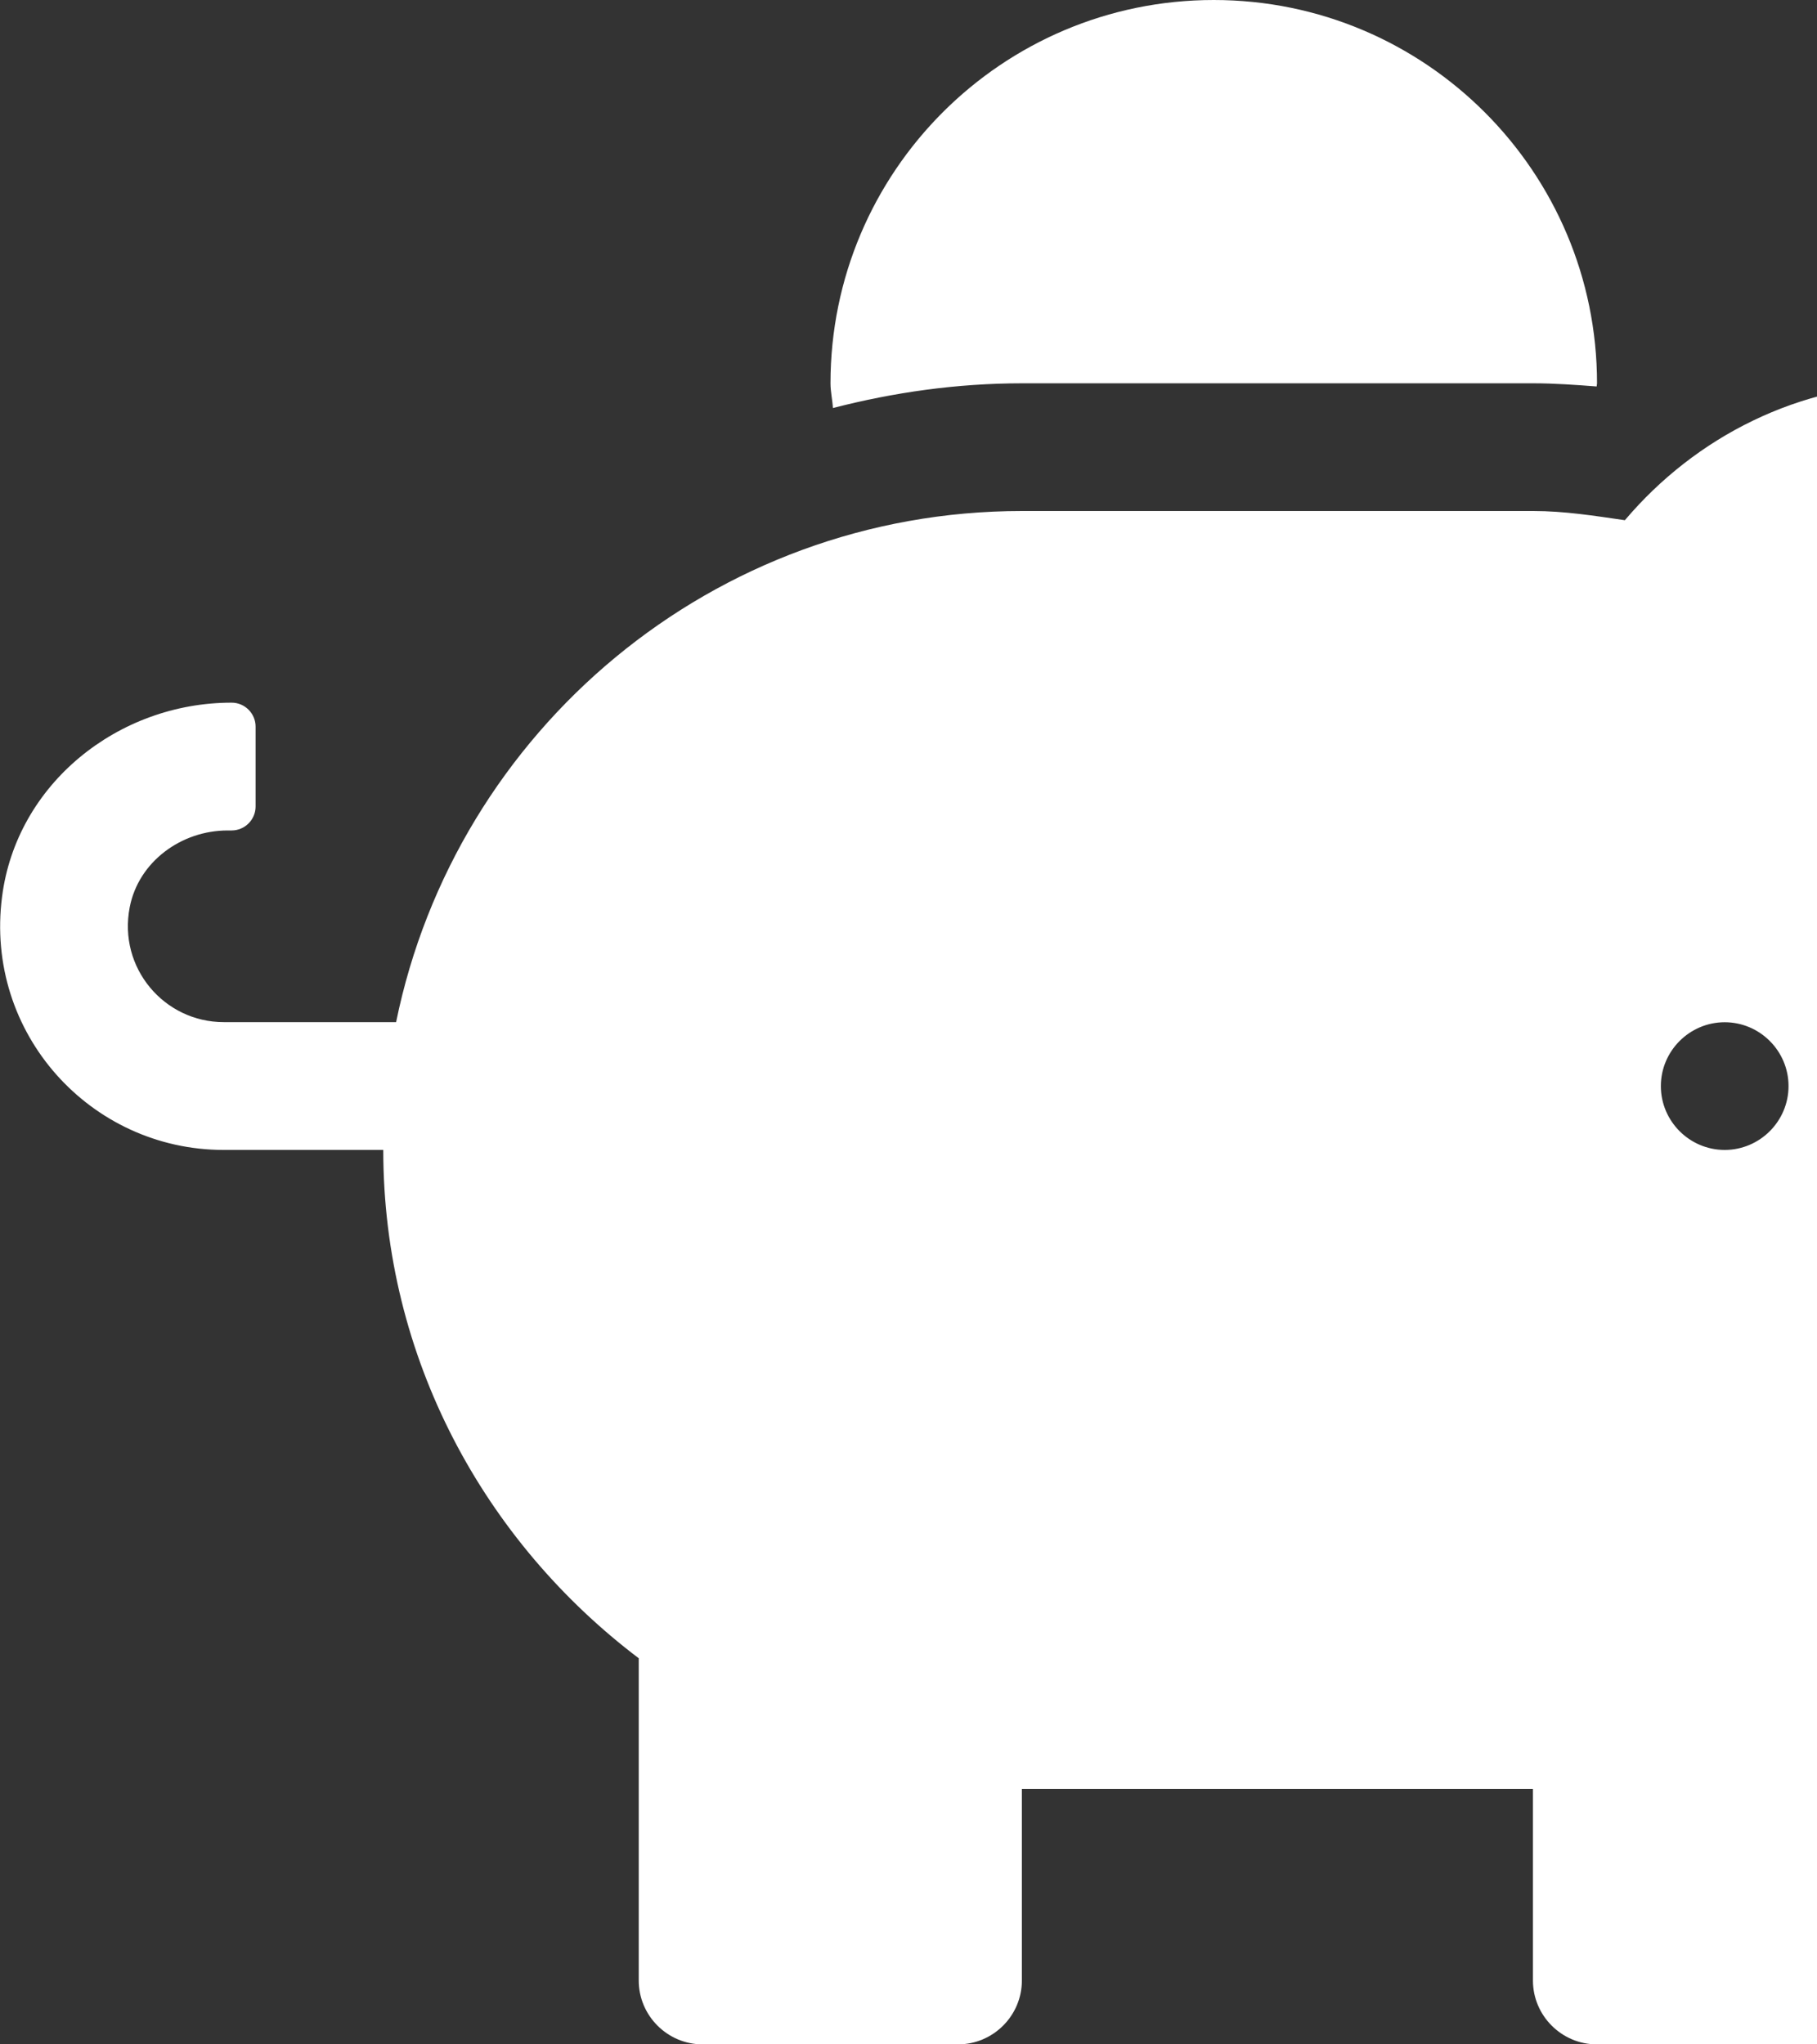 <svg version="1.1" xmlns="http://www.w3.org/2000/svg" xlink="http://www.w3.org/1999/xlink" x="0px" y="0px" width="15px" height="16.875px" viewBox="0 0 15 16.875" style="enable-background:new 0 0 15 15;" space="preserve">
    <rect x="0" y="0" width="15" height="16.875" fill="#333333" stroke="none"/>
    <path d="M18.457,7.383h-0.972c-0.29,-0.659,-0.712,-1.243,-1.233,-1.73L16.875,3.164h-1.055c-0.969,0,-1.826,0.445,-2.406,1.13c-0.25,-0.036,-0.498,-0.076,-0.758,-0.076H8.438c-2.551,0,-4.677,1.813,-5.168,4.219H1.846c-0.488,0,-0.873,-0.445,-0.775,-0.949C1.144,7.113,1.496,6.855,1.879,6.855h0.033c0.109,0,0.198,-0.089,0.198,-0.198v-0.659c0,-0.109,-0.089,-0.198,-0.198,-0.198c-0.939,0,-1.776,0.672,-1.895,1.602C-0.129,8.53,0.748,9.492,1.846,9.492h1.318c0,1.72,0.837,3.233,2.109,4.196V16.348c0,0.29,0.237,0.527,0.527,0.527h2.109c0.29,0,0.527,-0.237,0.527,-0.527v-1.582h4.219v1.582c0,0.29,0.237,0.527,0.527,0.527h2.109c0.29,0,0.527,-0.237,0.527,-0.527v-2.66c0.389,-0.293,0.735,-0.639,1.032,-1.032H18.457c0.29,0,0.527,-0.237,0.527,-0.527V7.91c0,-0.29,-0.237,-0.527,-0.527,-0.527zm-4.219,2.109c-0.29,0,-0.527,-0.237,-0.527,-0.527s0.237,-0.527,0.527,-0.527s0.527,0.237,0.527,0.527s-0.237,0.527,-0.527,0.527zM8.438,3.164h4.219c0.178,0,0.353,0.013,0.524,0.026c0,-0.01,0.003,-0.016,0.003,-0.026c0,-1.747,-1.417,-3.164,-3.164,-3.164s-3.164,1.417,-3.164,3.164c0,0.069,0.016,0.135,0.02,0.204c0.501,-0.129,1.022,-0.204,1.562,-0.204z" fill="#FFFFFF"/>
    </svg>